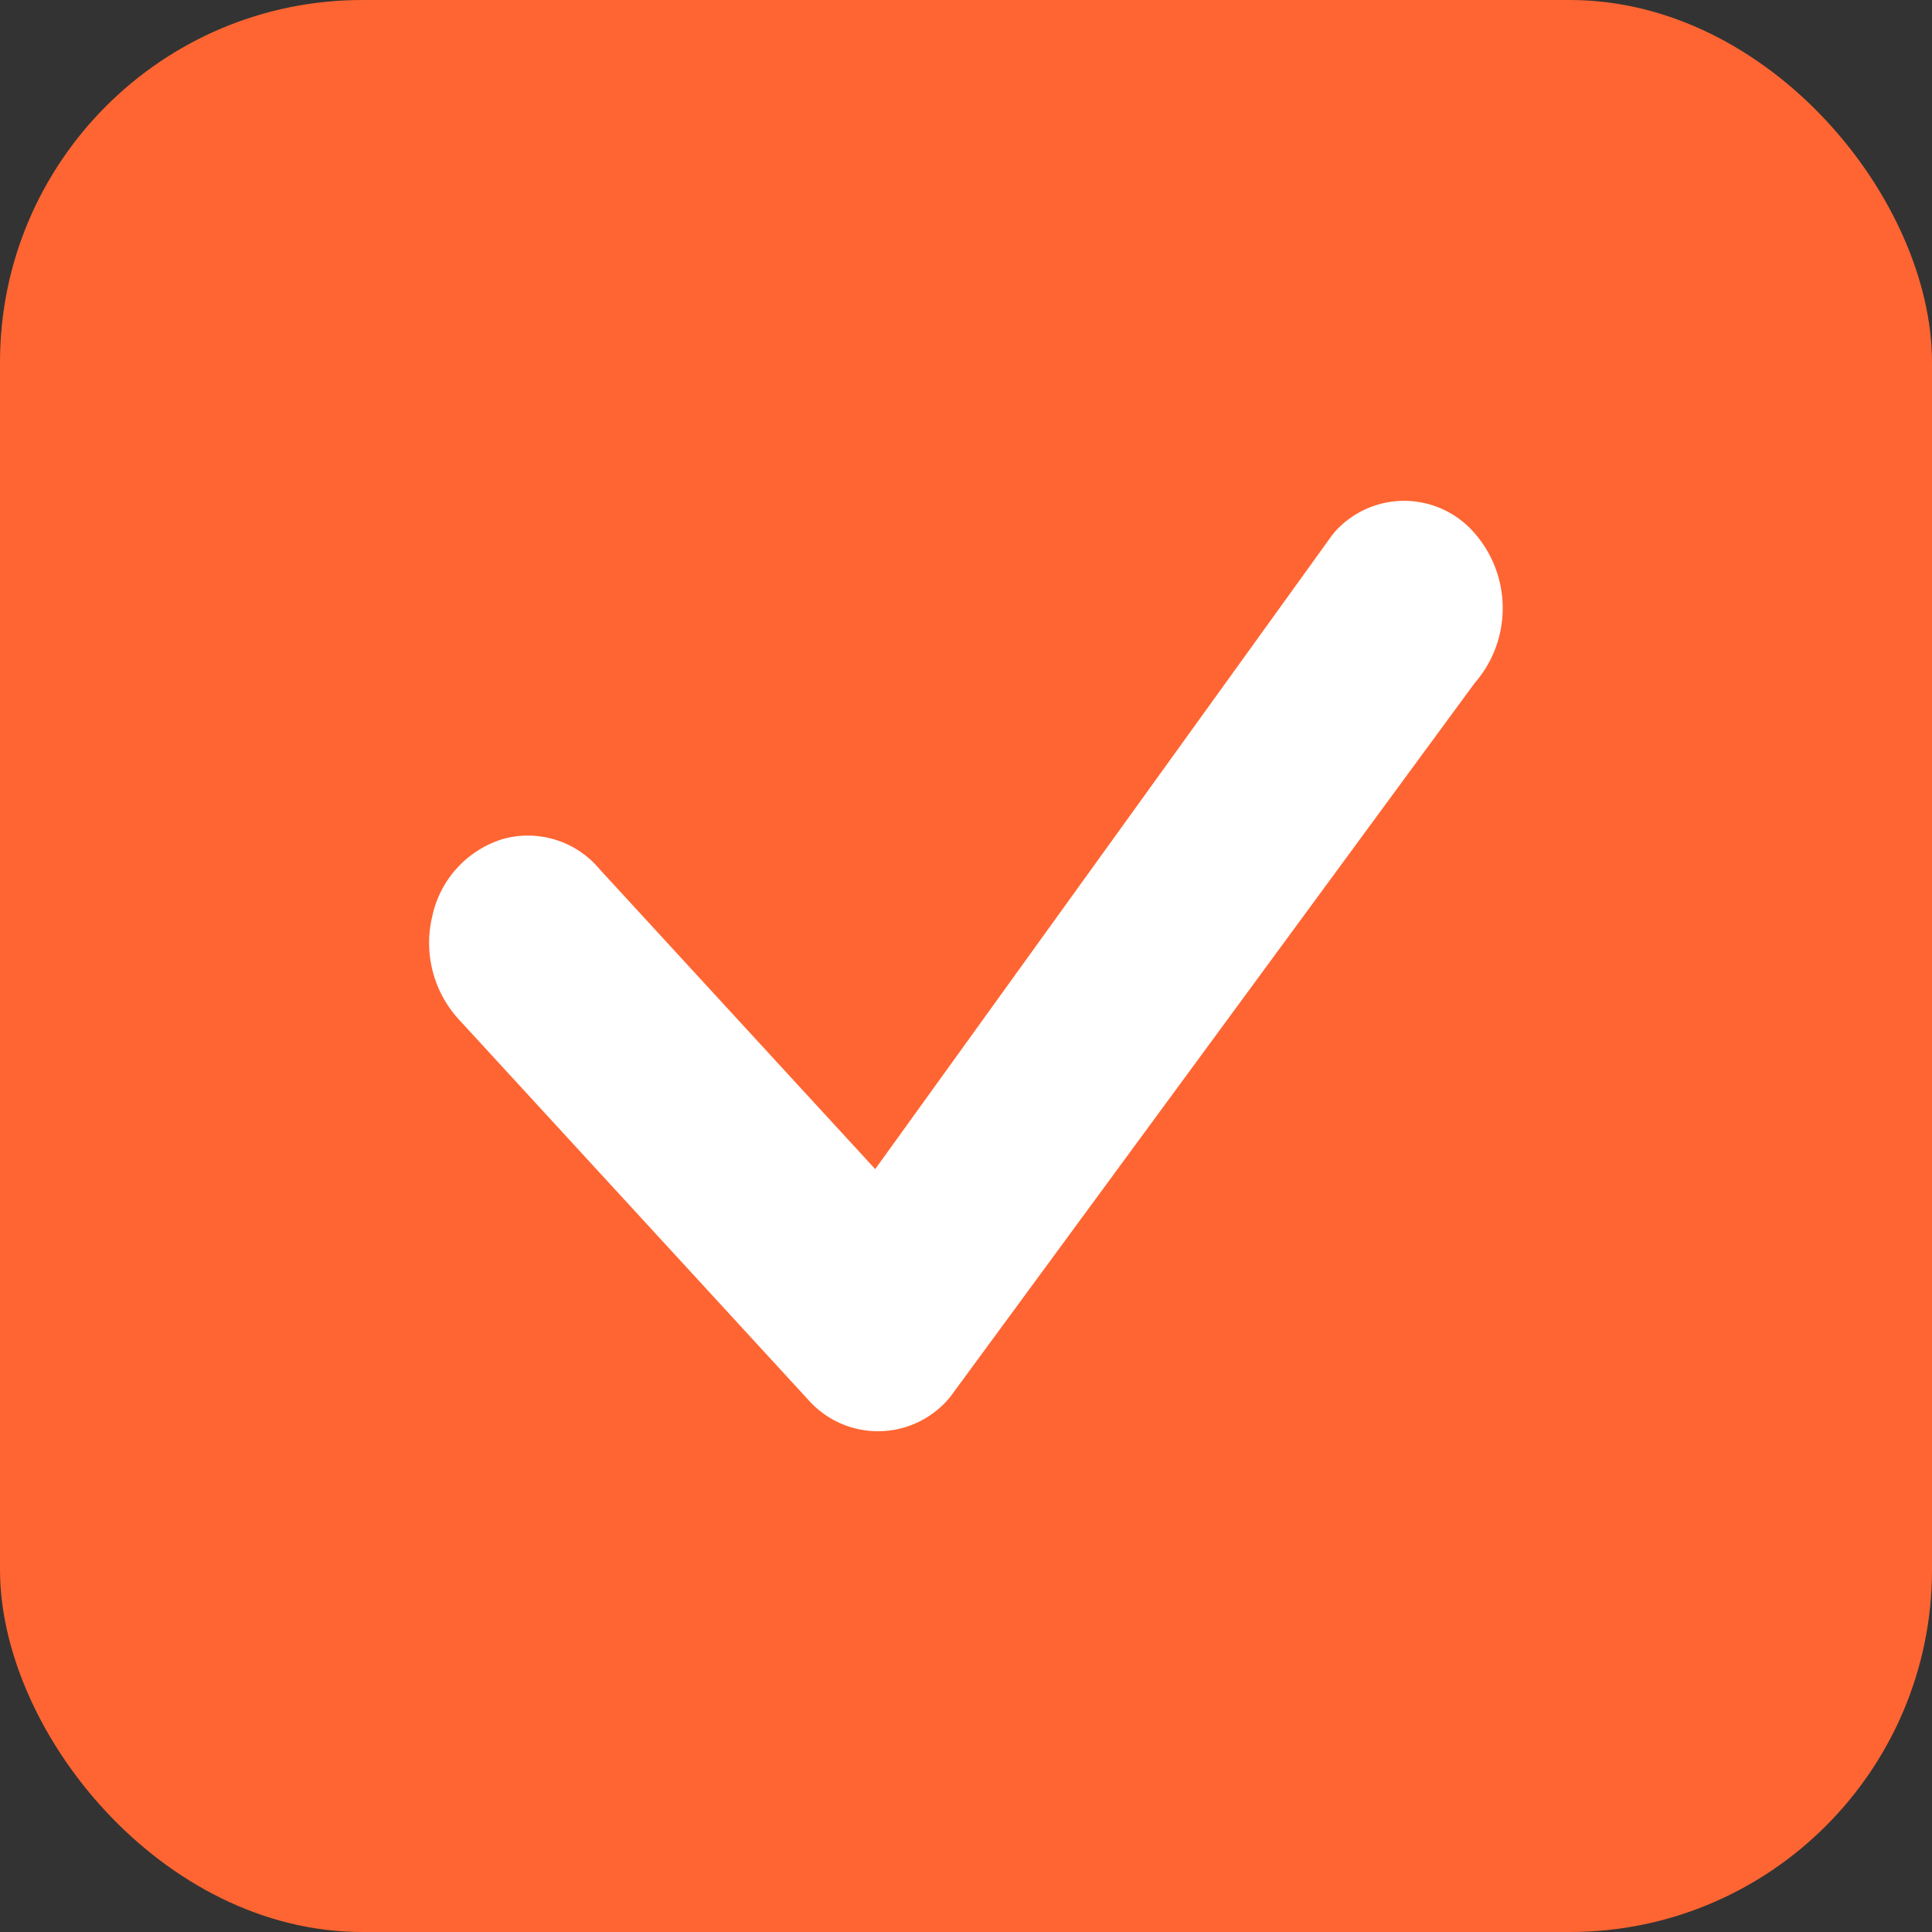 <svg xmlns="http://www.w3.org/2000/svg" width="16" height="16" viewBox="0 0 16 16">
  <rect x="0" y="0" width="16" height="16" fill="#333333" stroke="none"/>
  <g id="그룹_23888" data-name="그룹 23888" transform="translate(23367 22097)">
    <rect id="Rectangle" width="16" height="16" rx="3" transform="translate(-23367 -22097)" fill="#ff6532"/>
    <path id="check" d="M11.577,5.012A.77.77,0,0,1,12.731,5a.945.945,0,0,1,.011,1.257L8.4,12.167a.771.771,0,0,1-1.175.024L4.345,9.056a.94.94,0,0,1-.234-.87A.855.855,0,0,1,4.7,7.545a.774.774,0,0,1,.8.255l2.279,2.48,3.779-5.243a.273.273,0,0,1,.022-.026Z" transform="translate(-23367.531 -22097.598)" fill="#fff" fill-rule="evenodd"/>
  </g>
</svg>
